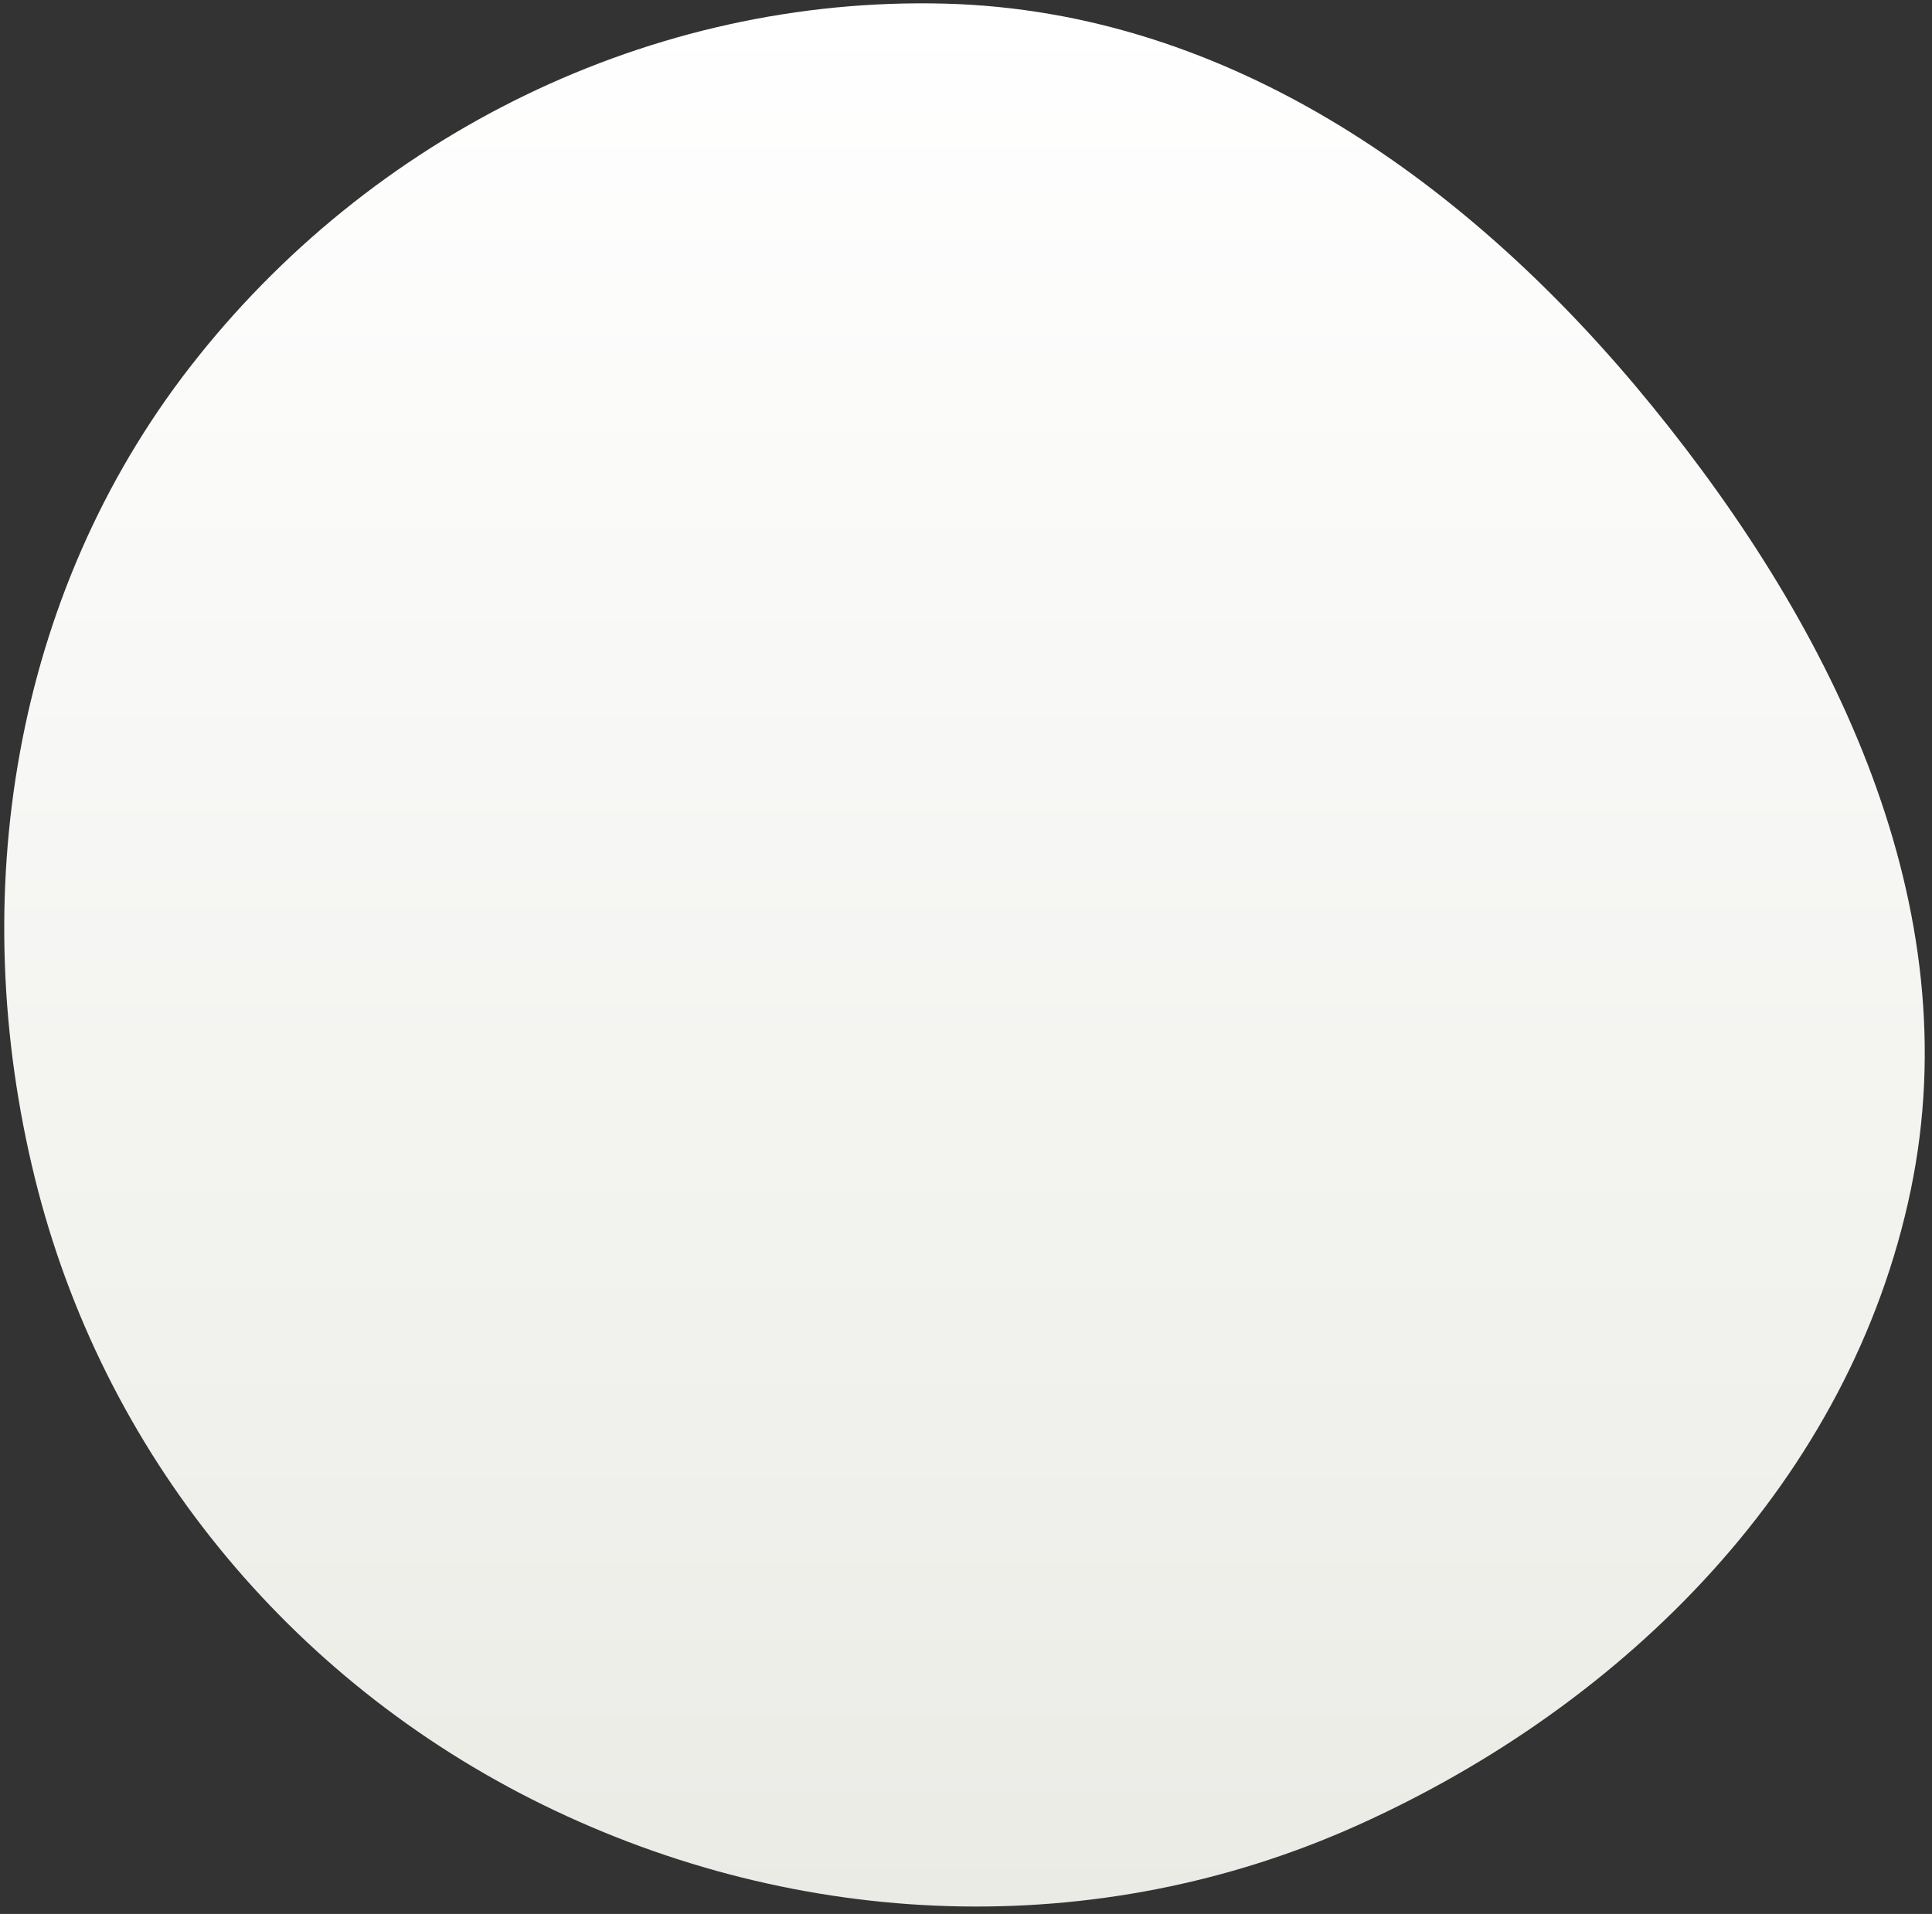 <svg width="217" height="215" viewBox="0 0 217 215" fill="none" xmlns="http://www.w3.org/2000/svg">
<rect x="0" y="0" width="217" height="215" fill="#333333" stroke="none"/>
<path fill-rule="evenodd" clip-rule="evenodd" d="M106.19 0.41C138.21 1.263 165.342 20.763 185.559 45.608C206.083 70.827 221.224 101.813 214.619 133.65C207.877 166.148 182.753 191.419 152.485 205.033C123.215 218.198 89.82 216.864 60.998 202.746C32.426 188.75 11.483 163.148 3.896 132.25C-3.855 100.688 1.412 66.91 21.335 41.232C41.579 15.142 73.179 -0.47 106.19 0.41Z" fill="url(#paint0_linear)"/>
<defs>
<linearGradient id="paint0_linear" x1="108.332" y1="0.375" x2="108.332" y2="214.165" gradientUnits="userSpaceOnUse">
<stop stop-color="white"/>
<stop offset="1" stop-color="#EBEBE6"/>
</linearGradient>
</defs>
</svg>
